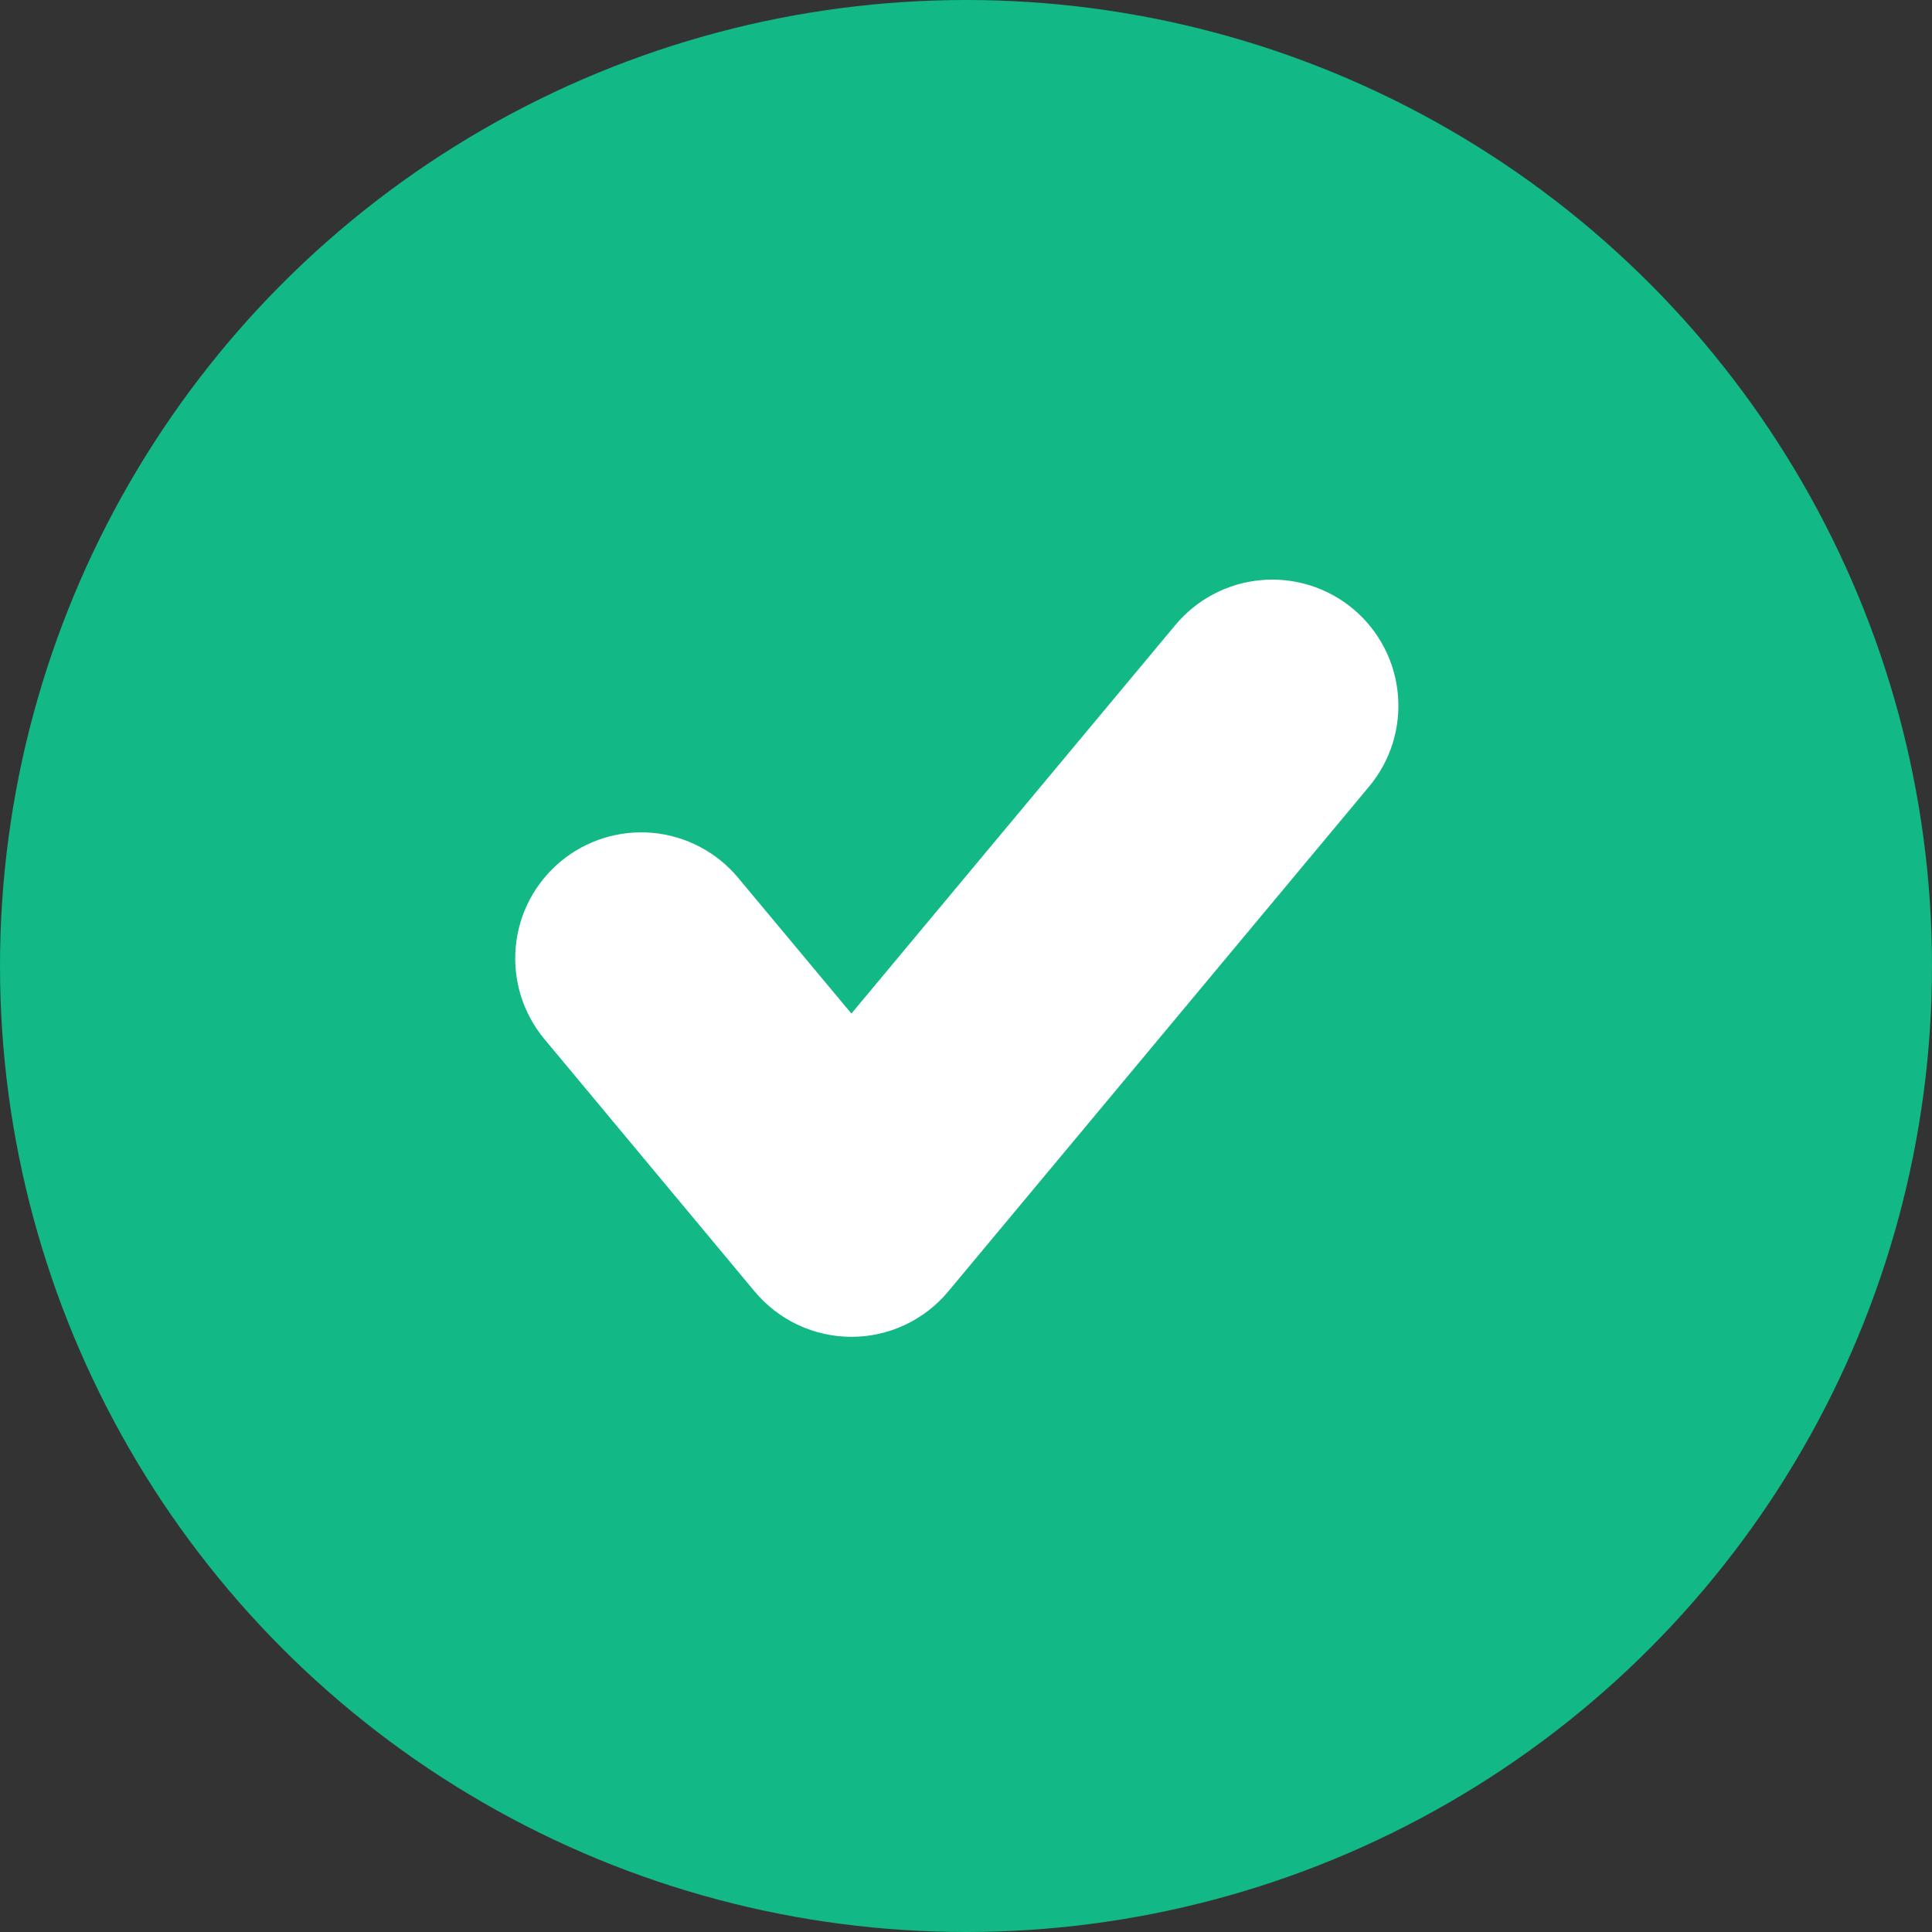 <svg width="60" height="60" viewBox="0 0 60 60" fill="none" xmlns="http://www.w3.org/2000/svg">
<rect x="0" y="0" width="60" height="60" fill="#333333" stroke="none"/>
<circle cx="30" cy="30" r="30" fill="#12B886"/>
<path d="M36.495 19.419L26.441 31.477L22.921 27.258C22.592 26.863 22.189 26.537 21.733 26.298C21.278 26.059 20.781 25.912 20.269 25.865C19.757 25.819 19.241 25.874 18.75 26.026C18.259 26.179 17.803 26.427 17.408 26.757C17.014 27.086 16.687 27.489 16.448 27.944C16.209 28.4 16.063 28.897 16.016 29.409C15.97 29.921 16.024 30.437 16.177 30.928C16.33 31.419 16.578 31.875 16.907 32.27L23.434 40.105C23.801 40.546 24.26 40.901 24.78 41.145C25.299 41.389 25.866 41.516 26.44 41.516C27.014 41.517 27.581 41.391 28.101 41.147C28.621 40.904 29.081 40.549 29.448 40.108L42.509 24.438C42.841 24.044 43.092 23.587 43.247 23.096C43.402 22.604 43.459 22.086 43.413 21.573C43.368 21.059 43.222 20.559 42.983 20.102C42.744 19.645 42.417 19.24 42.022 18.91C41.626 18.579 41.168 18.33 40.676 18.177C40.184 18.024 39.666 17.969 39.153 18.017C38.639 18.064 38.14 18.212 37.684 18.453C37.228 18.693 36.824 19.022 36.495 19.419Z" fill="white"/>
</svg>
